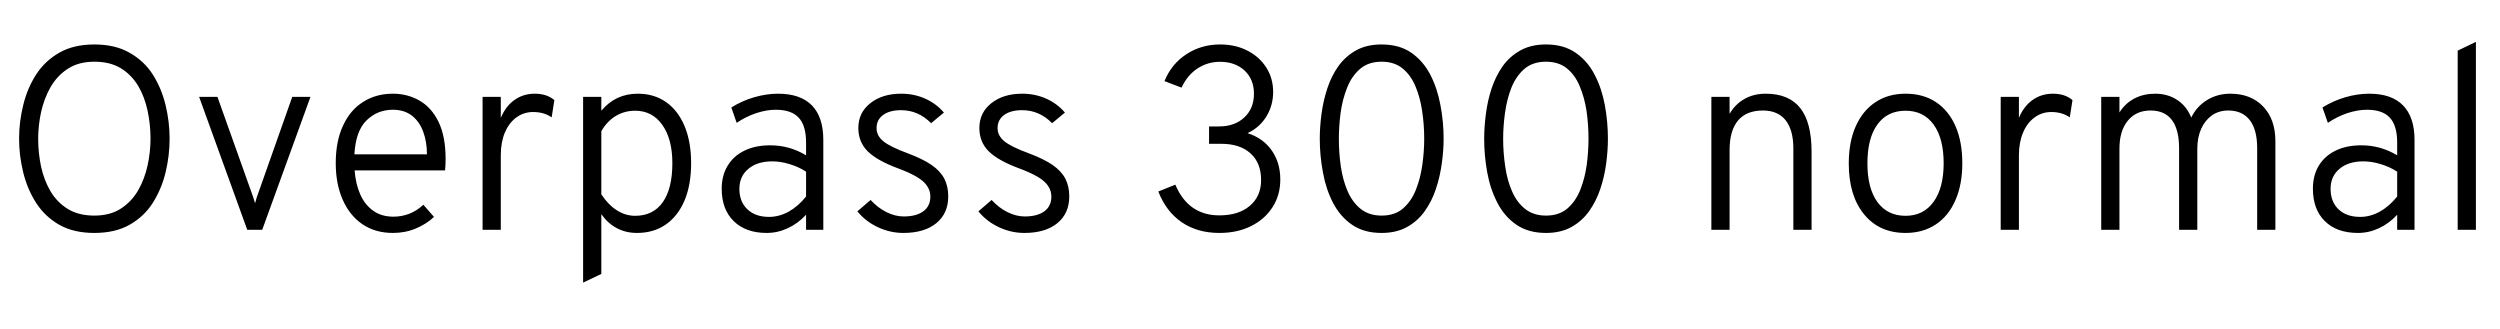 <svg xmlns="http://www.w3.org/2000/svg" xmlns:xlink="http://www.w3.org/1999/xlink" width="230.532" height="30.384"><path fill="black" d="M8.70 21.48L8.70 21.48Q6.78 21.48 5.45 20.72Q4.13 19.96 3.32 18.69Q2.51 17.42 2.14 15.89Q1.76 14.35 1.76 12.79L1.76 12.79Q1.76 11.23 2.14 9.70Q2.51 8.16 3.32 6.89Q4.13 5.63 5.45 4.87Q6.78 4.10 8.70 4.10L8.70 4.10Q10.63 4.10 11.96 4.87Q13.30 5.63 14.10 6.89Q14.90 8.16 15.27 9.70Q15.64 11.23 15.64 12.79L15.64 12.79Q15.64 14.35 15.27 15.89Q14.90 17.42 14.10 18.69Q13.30 19.96 11.96 20.72Q10.63 21.48 8.70 21.48ZM8.70 19.88L8.70 19.88Q10.15 19.88 11.14 19.24Q12.13 18.60 12.74 17.55Q13.34 16.50 13.61 15.25Q13.88 14.00 13.88 12.79L13.88 12.79Q13.88 11.47 13.61 10.21Q13.34 8.94 12.74 7.92Q12.13 6.90 11.14 6.29Q10.15 5.69 8.70 5.69L8.70 5.69Q7.26 5.69 6.27 6.33Q5.28 6.97 4.67 8.02Q4.07 9.07 3.79 10.33Q3.52 11.58 3.52 12.79L3.52 12.79Q3.52 14.11 3.79 15.38Q4.07 16.64 4.67 17.66Q5.28 18.67 6.27 19.28Q7.26 19.88 8.70 19.88ZM24.18 21.19L22.80 21.19L18.36 8.93L20.05 8.93L23.17 17.68Q23.27 17.94 23.35 18.19Q23.44 18.44 23.52 18.74L23.52 18.74Q23.60 18.44 23.68 18.19Q23.76 17.94 23.86 17.68L23.86 17.68L26.95 8.93L28.63 8.93L24.18 21.19ZM36.23 21.48L36.23 21.48Q34.60 21.48 33.41 20.67Q32.23 19.86 31.60 18.41Q30.96 16.96 30.96 15.05L30.96 15.05Q30.96 13.02 31.63 11.59Q32.29 10.15 33.48 9.40Q34.67 8.64 36.23 8.64L36.23 8.64Q37.58 8.64 38.69 9.28Q39.79 9.91 40.44 11.24Q41.09 12.58 41.09 14.66L41.09 14.66Q41.09 14.88 41.08 15.15Q41.06 15.42 41.04 15.71L41.04 15.71L32.70 15.71Q32.80 16.98 33.22 17.93Q33.65 18.89 34.41 19.43Q35.17 19.98 36.29 19.98L36.29 19.98Q37.04 19.98 37.74 19.71Q38.44 19.44 39.04 18.88L39.04 18.88L40.02 20.00Q39.35 20.64 38.37 21.06Q37.39 21.48 36.23 21.48ZM32.68 14.23L32.68 14.23L39.37 14.23Q39.37 13.09 39.03 12.16Q38.69 11.22 37.99 10.67Q37.28 10.12 36.23 10.12L36.23 10.12Q34.80 10.12 33.80 11.10Q32.80 12.08 32.68 14.23ZM46.18 21.19L44.50 21.19L44.50 8.93L46.18 8.93L46.18 10.87Q46.63 9.79 47.44 9.22Q48.25 8.64 49.32 8.64L49.32 8.64Q50.42 8.64 51.12 9.23L51.12 9.23L50.87 10.82Q50.51 10.57 50.08 10.45Q49.66 10.33 49.16 10.33L49.16 10.33Q48.28 10.33 47.60 10.84Q46.93 11.34 46.55 12.23Q46.18 13.13 46.18 14.32L46.18 14.32L46.18 21.19ZM55.45 25.26L53.77 26.06L53.77 8.93L55.45 8.93L55.45 10.21Q56.76 8.64 58.81 8.64L58.81 8.64Q60.32 8.64 61.43 9.42Q62.53 10.20 63.13 11.64Q63.73 13.08 63.73 15.05L63.73 15.05Q63.73 17.03 63.13 18.47Q62.52 19.92 61.40 20.70Q60.28 21.48 58.74 21.48L58.74 21.48Q57.71 21.48 56.88 21.04Q56.05 20.60 55.45 19.75L55.45 19.75L55.45 25.26ZM58.57 19.90L58.57 19.90Q60.23 19.90 61.12 18.64Q62.00 17.38 62.00 15.05L62.00 15.05Q62.00 12.82 61.07 11.51Q60.14 10.21 58.57 10.21L58.57 10.21Q57.59 10.21 56.77 10.70Q55.96 11.20 55.45 12.10L55.45 12.10L55.45 17.92Q56.09 18.89 56.88 19.39Q57.67 19.90 58.57 19.90ZM70.70 21.48L70.70 21.48Q68.76 21.48 67.66 20.39Q66.55 19.31 66.55 17.40L66.55 17.40Q66.55 16.18 67.10 15.28Q67.64 14.38 68.65 13.89Q69.65 13.40 71.02 13.40L71.02 13.40Q71.92 13.40 72.74 13.63Q73.56 13.86 74.33 14.32L74.33 14.32L74.33 13.14Q74.33 11.58 73.65 10.85Q72.97 10.12 71.54 10.12L71.54 10.12Q70.69 10.12 69.74 10.43Q68.78 10.75 67.93 11.33L67.93 11.33L67.44 9.91Q68.41 9.30 69.54 8.97Q70.67 8.64 71.75 8.64L71.75 8.64Q73.81 8.64 74.87 9.72Q75.92 10.80 75.92 12.90L75.92 12.90L75.92 21.19L74.33 21.19L74.33 19.80Q73.60 20.60 72.65 21.04Q71.71 21.48 70.70 21.48ZM70.92 20.00L70.92 20.00Q71.84 20.00 72.72 19.52Q73.60 19.03 74.33 18.12L74.33 18.12L74.33 15.83Q73.62 15.37 72.80 15.13Q71.98 14.88 71.21 14.88L71.21 14.88Q69.83 14.88 69.01 15.57Q68.18 16.26 68.18 17.41L68.18 17.41Q68.18 18.60 68.92 19.30Q69.65 20.00 70.92 20.00ZM83.30 21.48L83.30 21.48Q82.08 21.48 80.95 20.95Q79.82 20.42 79.06 19.49L79.06 19.49L80.28 18.44Q80.94 19.16 81.74 19.56Q82.55 19.96 83.33 19.96L83.33 19.96Q84.50 19.96 85.15 19.48Q85.79 19.00 85.79 18.13L85.79 18.13Q85.79 17.59 85.49 17.15Q85.20 16.70 84.54 16.31Q83.88 15.92 82.80 15.52L82.80 15.52Q80.86 14.80 80.00 13.94Q79.15 13.08 79.15 11.81L79.15 11.81Q79.15 10.39 80.25 9.52Q81.35 8.64 83.11 8.64L83.11 8.64Q84.28 8.64 85.30 9.09Q86.32 9.54 87.04 10.38L87.04 10.38L85.86 11.36Q84.68 10.16 83.09 10.16L83.09 10.16Q82.04 10.16 81.44 10.60Q80.83 11.04 80.83 11.81L80.83 11.81Q80.83 12.52 81.46 13.03Q82.08 13.54 83.74 14.15L83.74 14.15Q85.08 14.65 85.90 15.21Q86.71 15.77 87.08 16.48Q87.44 17.18 87.44 18.11L87.44 18.11Q87.44 19.68 86.34 20.58Q85.24 21.48 83.30 21.48ZM94.46 21.48L94.46 21.48Q93.24 21.48 92.11 20.95Q90.98 20.42 90.22 19.49L90.22 19.49L91.44 18.44Q92.10 19.16 92.90 19.56Q93.71 19.96 94.49 19.96L94.49 19.96Q95.66 19.96 96.31 19.48Q96.95 19.00 96.95 18.13L96.95 18.13Q96.95 17.59 96.65 17.15Q96.36 16.70 95.70 16.31Q95.04 15.92 93.96 15.52L93.96 15.52Q92.02 14.80 91.16 13.94Q90.31 13.08 90.31 11.81L90.31 11.81Q90.31 10.39 91.41 9.52Q92.51 8.64 94.27 8.64L94.27 8.64Q95.44 8.64 96.46 9.09Q97.48 9.54 98.20 10.38L98.20 10.38L97.02 11.36Q95.84 10.16 94.25 10.16L94.25 10.16Q93.20 10.16 92.60 10.60Q91.99 11.04 91.99 11.81L91.99 11.81Q91.99 12.52 92.62 13.03Q93.24 13.54 94.90 14.15L94.90 14.15Q96.24 14.65 97.06 15.21Q97.87 15.77 98.24 16.48Q98.60 17.18 98.60 18.11L98.60 18.11Q98.60 19.68 97.50 20.58Q96.40 21.48 94.46 21.48ZM112.44 21.48L112.44 21.48Q110.42 21.48 108.98 20.50Q107.54 19.52 106.81 17.66L106.81 17.66L108.38 17.03Q109.58 19.86 112.44 19.86L112.44 19.86Q114.22 19.86 115.25 18.98Q116.29 18.10 116.29 16.60L116.29 16.60Q116.29 15.02 115.31 14.14Q114.34 13.26 112.60 13.26L112.60 13.26L111.49 13.26L111.49 11.66L112.39 11.66Q113.86 11.66 114.74 10.83Q115.63 10.00 115.63 8.65L115.63 8.65Q115.63 7.32 114.77 6.51Q113.90 5.70 112.51 5.70L112.51 5.70Q111.36 5.70 110.43 6.31Q109.50 6.92 108.95 8.08L108.95 8.08L107.38 7.48Q108.02 5.90 109.40 5.00Q110.77 4.10 112.51 4.10L112.51 4.10Q113.93 4.10 115.03 4.67Q116.14 5.24 116.77 6.23Q117.40 7.22 117.40 8.48L117.40 8.48Q117.40 9.73 116.77 10.75Q116.15 11.76 115.04 12.28L115.04 12.28Q116.46 12.73 117.26 13.86Q118.06 14.99 118.06 16.55L118.06 16.55Q118.06 18 117.34 19.11Q116.63 20.22 115.36 20.85Q114.10 21.48 112.44 21.48ZM127.40 21.48L127.40 21.48Q125.77 21.48 124.67 20.72Q123.58 19.97 122.92 18.70Q122.27 17.44 121.99 15.89Q121.70 14.35 121.70 12.79L121.70 12.79Q121.70 11.70 121.86 10.50Q122.02 9.30 122.39 8.17Q122.76 7.03 123.41 6.11Q124.06 5.20 125.04 4.65Q126.02 4.10 127.40 4.10L127.40 4.10Q129.05 4.10 130.15 4.87Q131.24 5.63 131.90 6.90Q132.55 8.17 132.83 9.71Q133.12 11.24 133.12 12.79L133.12 12.79Q133.12 13.88 132.95 15.08Q132.79 16.28 132.41 17.42Q132.04 18.55 131.38 19.47Q130.73 20.39 129.75 20.93Q128.77 21.48 127.40 21.48ZM127.40 19.88L127.40 19.88Q128.62 19.88 129.38 19.22Q130.15 18.55 130.57 17.48Q130.99 16.42 131.16 15.18Q131.33 13.94 131.33 12.79L131.33 12.79Q131.33 11.50 131.14 10.24Q130.96 8.99 130.52 7.95Q130.08 6.91 129.32 6.30Q128.57 5.69 127.40 5.69L127.40 5.69Q126.19 5.69 125.42 6.35Q124.64 7.02 124.22 8.09Q123.79 9.17 123.62 10.41Q123.46 11.65 123.46 12.79L123.46 12.79Q123.46 14.09 123.64 15.35Q123.83 16.62 124.27 17.64Q124.72 18.66 125.48 19.27Q126.25 19.88 127.40 19.88ZM142.56 21.48L142.56 21.48Q140.93 21.48 139.83 20.72Q138.73 19.97 138.08 18.70Q137.42 17.44 137.14 15.89Q136.86 14.35 136.86 12.79L136.86 12.79Q136.86 11.70 137.02 10.50Q137.17 9.30 137.54 8.17Q137.92 7.03 138.56 6.11Q139.21 5.20 140.20 4.65Q141.18 4.10 142.56 4.10L142.56 4.10Q144.20 4.10 145.30 4.87Q146.40 5.63 147.05 6.90Q147.71 8.17 147.99 9.71Q148.27 11.24 148.27 12.79L148.27 12.79Q148.27 13.88 148.11 15.08Q147.95 16.28 147.57 17.42Q147.19 18.55 146.54 19.47Q145.88 20.39 144.91 20.93Q143.93 21.48 142.56 21.48ZM142.56 19.88L142.56 19.88Q143.77 19.88 144.54 19.22Q145.31 18.55 145.73 17.48Q146.15 16.42 146.32 15.18Q146.48 13.94 146.48 12.79L146.48 12.79Q146.48 11.50 146.30 10.24Q146.11 8.99 145.67 7.95Q145.24 6.91 144.48 6.30Q143.72 5.69 142.56 5.69L142.56 5.69Q141.35 5.69 140.57 6.35Q139.80 7.02 139.37 8.09Q138.95 9.17 138.78 10.41Q138.61 11.65 138.61 12.79L138.61 12.79Q138.61 14.09 138.80 15.35Q138.98 16.62 139.43 17.64Q139.87 18.66 140.64 19.27Q141.41 19.88 142.56 19.88ZM159.49 21.19L157.81 21.19L157.81 8.93L159.49 8.93L159.49 10.50Q160.01 9.60 160.87 9.12Q161.72 8.64 162.82 8.64L162.82 8.64Q164.96 8.64 166.01 9.97Q167.05 11.29 167.05 13.99L167.05 13.99L167.05 21.19L165.37 21.19L165.37 13.69Q165.37 11.98 164.65 11.08Q163.93 10.19 162.56 10.19L162.56 10.19Q161.05 10.19 160.27 11.11Q159.49 12.04 159.49 13.84L159.49 13.84L159.49 21.19ZM175.72 21.48L175.72 21.48Q173.29 21.48 171.89 19.76Q170.48 18.04 170.48 15.07L170.48 15.07Q170.48 13.09 171.12 11.65Q171.76 10.21 172.93 9.43Q174.11 8.64 175.72 8.64L175.72 8.64Q177.34 8.64 178.51 9.41Q179.69 10.19 180.32 11.63Q180.95 13.07 180.95 15.05L180.95 15.05Q180.95 17.03 180.31 18.47Q179.68 19.92 178.50 20.70Q177.32 21.48 175.72 21.48ZM175.72 19.90L175.72 19.90Q177.37 19.90 178.30 18.61Q179.23 17.33 179.23 15.05L179.23 15.05Q179.23 12.76 178.30 11.48Q177.37 10.21 175.72 10.21L175.72 10.21Q174.04 10.21 173.12 11.48Q172.20 12.74 172.20 15.07L172.20 15.07Q172.20 17.36 173.12 18.63Q174.05 19.90 175.72 19.90ZM186.17 21.19L184.49 21.19L184.49 8.93L186.17 8.93L186.17 10.87Q186.62 9.79 187.43 9.22Q188.24 8.64 189.31 8.64L189.31 8.64Q190.42 8.64 191.11 9.23L191.11 9.23L190.86 10.82Q190.50 10.57 190.07 10.45Q189.65 10.33 189.16 10.33L189.16 10.33Q188.27 10.33 187.60 10.84Q186.92 11.34 186.55 12.23Q186.17 13.13 186.17 14.32L186.17 14.32L186.17 21.19ZM195.44 21.19L193.76 21.19L193.76 8.93L195.44 8.93L195.44 10.37Q195.97 9.53 196.82 9.08Q197.68 8.64 198.73 8.64L198.73 8.64Q199.90 8.64 200.77 9.22Q201.64 9.79 202.06 10.84L202.06 10.84Q202.57 9.80 203.53 9.22Q204.48 8.64 205.66 8.64L205.66 8.64Q207.56 8.64 208.69 9.82Q209.82 11.00 209.82 13.02L209.82 13.02L209.82 21.19L208.14 21.19L208.14 13.67Q208.14 11.96 207.46 11.08Q206.77 10.19 205.48 10.19L205.48 10.19Q204.62 10.19 203.98 10.63Q203.34 11.08 202.98 11.87Q202.62 12.67 202.62 13.72L202.62 13.72L202.62 21.19L200.94 21.19L200.94 13.67Q200.94 11.95 200.28 11.07Q199.62 10.19 198.31 10.19L198.31 10.19Q196.98 10.19 196.21 11.13Q195.44 12.07 195.44 13.70L195.44 13.70L195.44 21.19ZM217.43 21.48L217.43 21.48Q215.48 21.48 214.38 20.39Q213.28 19.31 213.28 17.40L213.28 17.40Q213.28 16.18 213.82 15.28Q214.37 14.38 215.37 13.89Q216.37 13.40 217.74 13.40L217.74 13.40Q218.64 13.40 219.46 13.63Q220.28 13.86 221.05 14.32L221.05 14.32L221.05 13.14Q221.05 11.58 220.37 10.85Q219.70 10.12 218.27 10.12L218.27 10.12Q217.42 10.12 216.46 10.43Q215.51 10.75 214.66 11.33L214.66 11.33L214.16 9.91Q215.14 9.30 216.26 8.97Q217.39 8.64 218.47 8.64L218.47 8.64Q220.54 8.64 221.59 9.72Q222.65 10.80 222.65 12.90L222.65 12.90L222.65 21.19L221.05 21.19L221.05 19.80Q220.32 20.60 219.38 21.04Q218.44 21.48 217.43 21.48ZM217.64 20.00L217.64 20.00Q218.57 20.00 219.44 19.52Q220.32 19.03 221.05 18.12L221.05 18.12L221.05 15.83Q220.34 15.37 219.52 15.13Q218.70 14.88 217.93 14.88L217.93 14.88Q216.55 14.88 215.73 15.57Q214.91 16.26 214.91 17.41L214.91 17.41Q214.91 18.60 215.64 19.30Q216.37 20.00 217.64 20.00ZM228.31 21.19L226.63 21.19L226.63 4.67L228.31 3.86L228.31 21.19Z"/></svg>